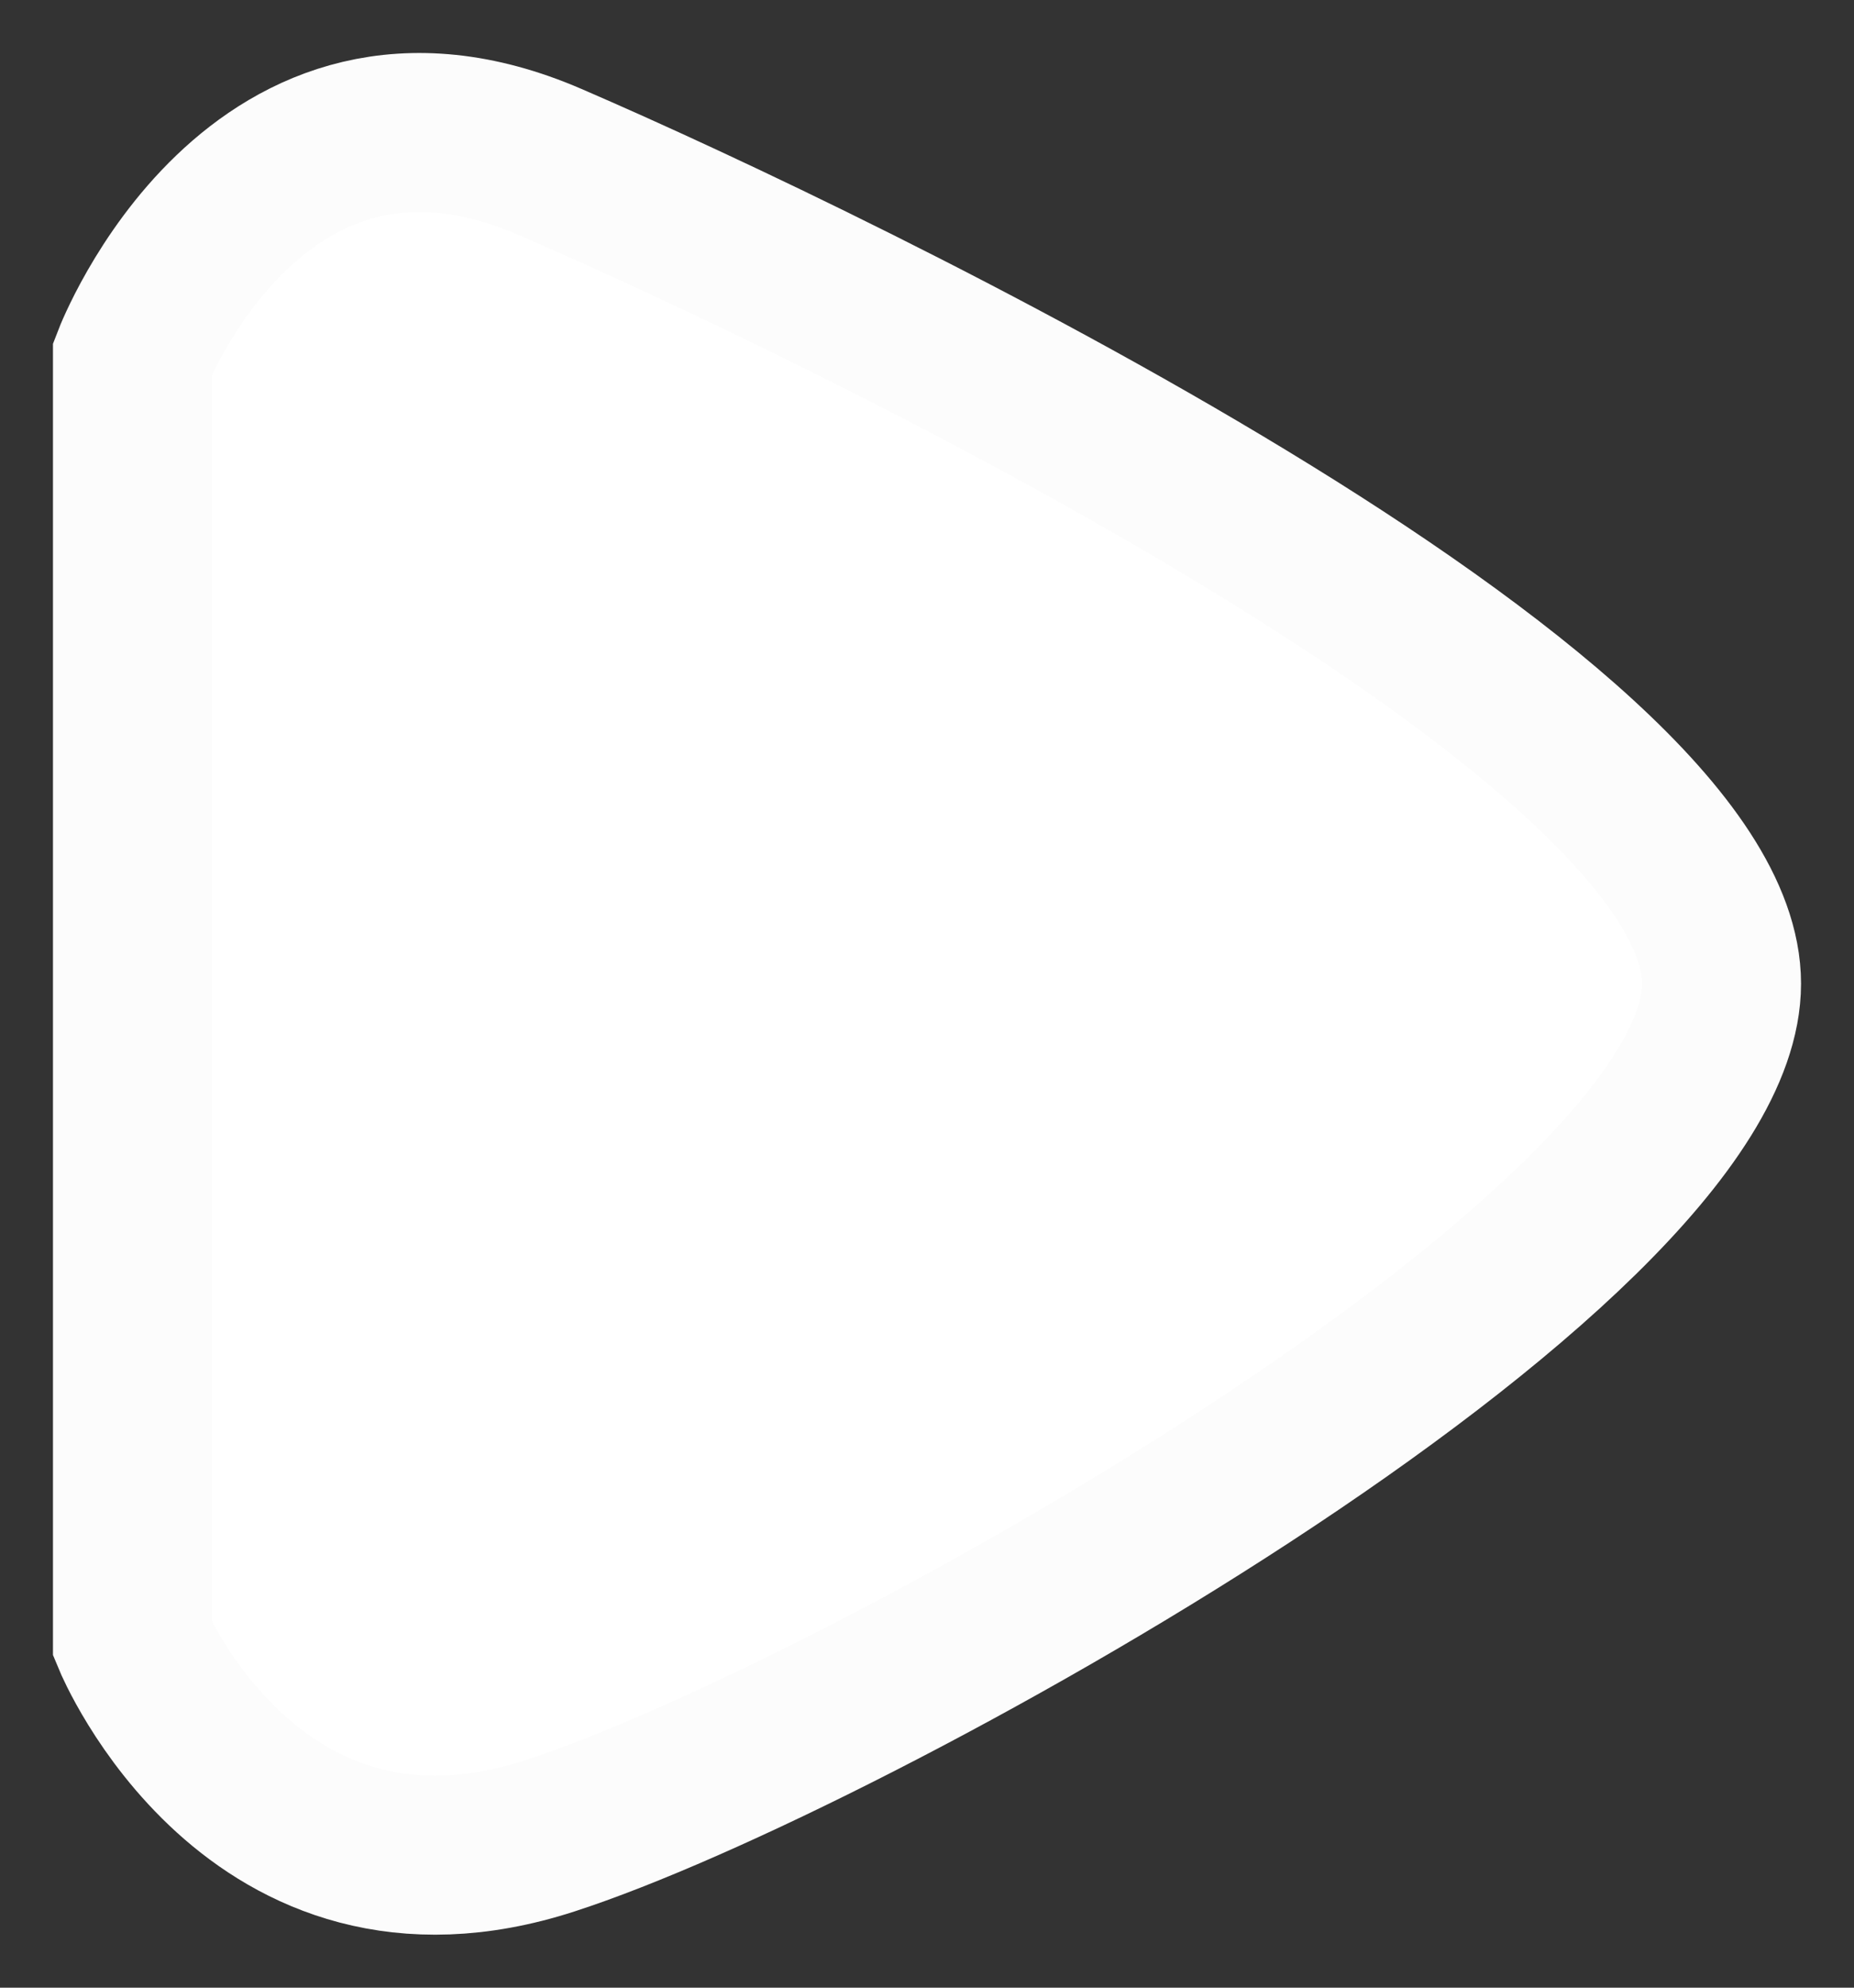 <svg width="14" height="15" viewBox="0 0 14 15" fill="none" xmlns="http://www.w3.org/2000/svg">
<rect x="0" y="0" width="14" height="15" fill="#333333" stroke="none"/>
<path d="M1 2.706V12.37C1 12.37 1.916 14.579 4.153 13.854C6.391 13.13 13 9.467 13 7.423C13 5.378 6.367 2.177 4.153 1.222C1.94 0.266 1 2.706 1 2.706Z" fill="white" stroke="#FCFCFC" stroke-width="1.2"/>
</svg>
